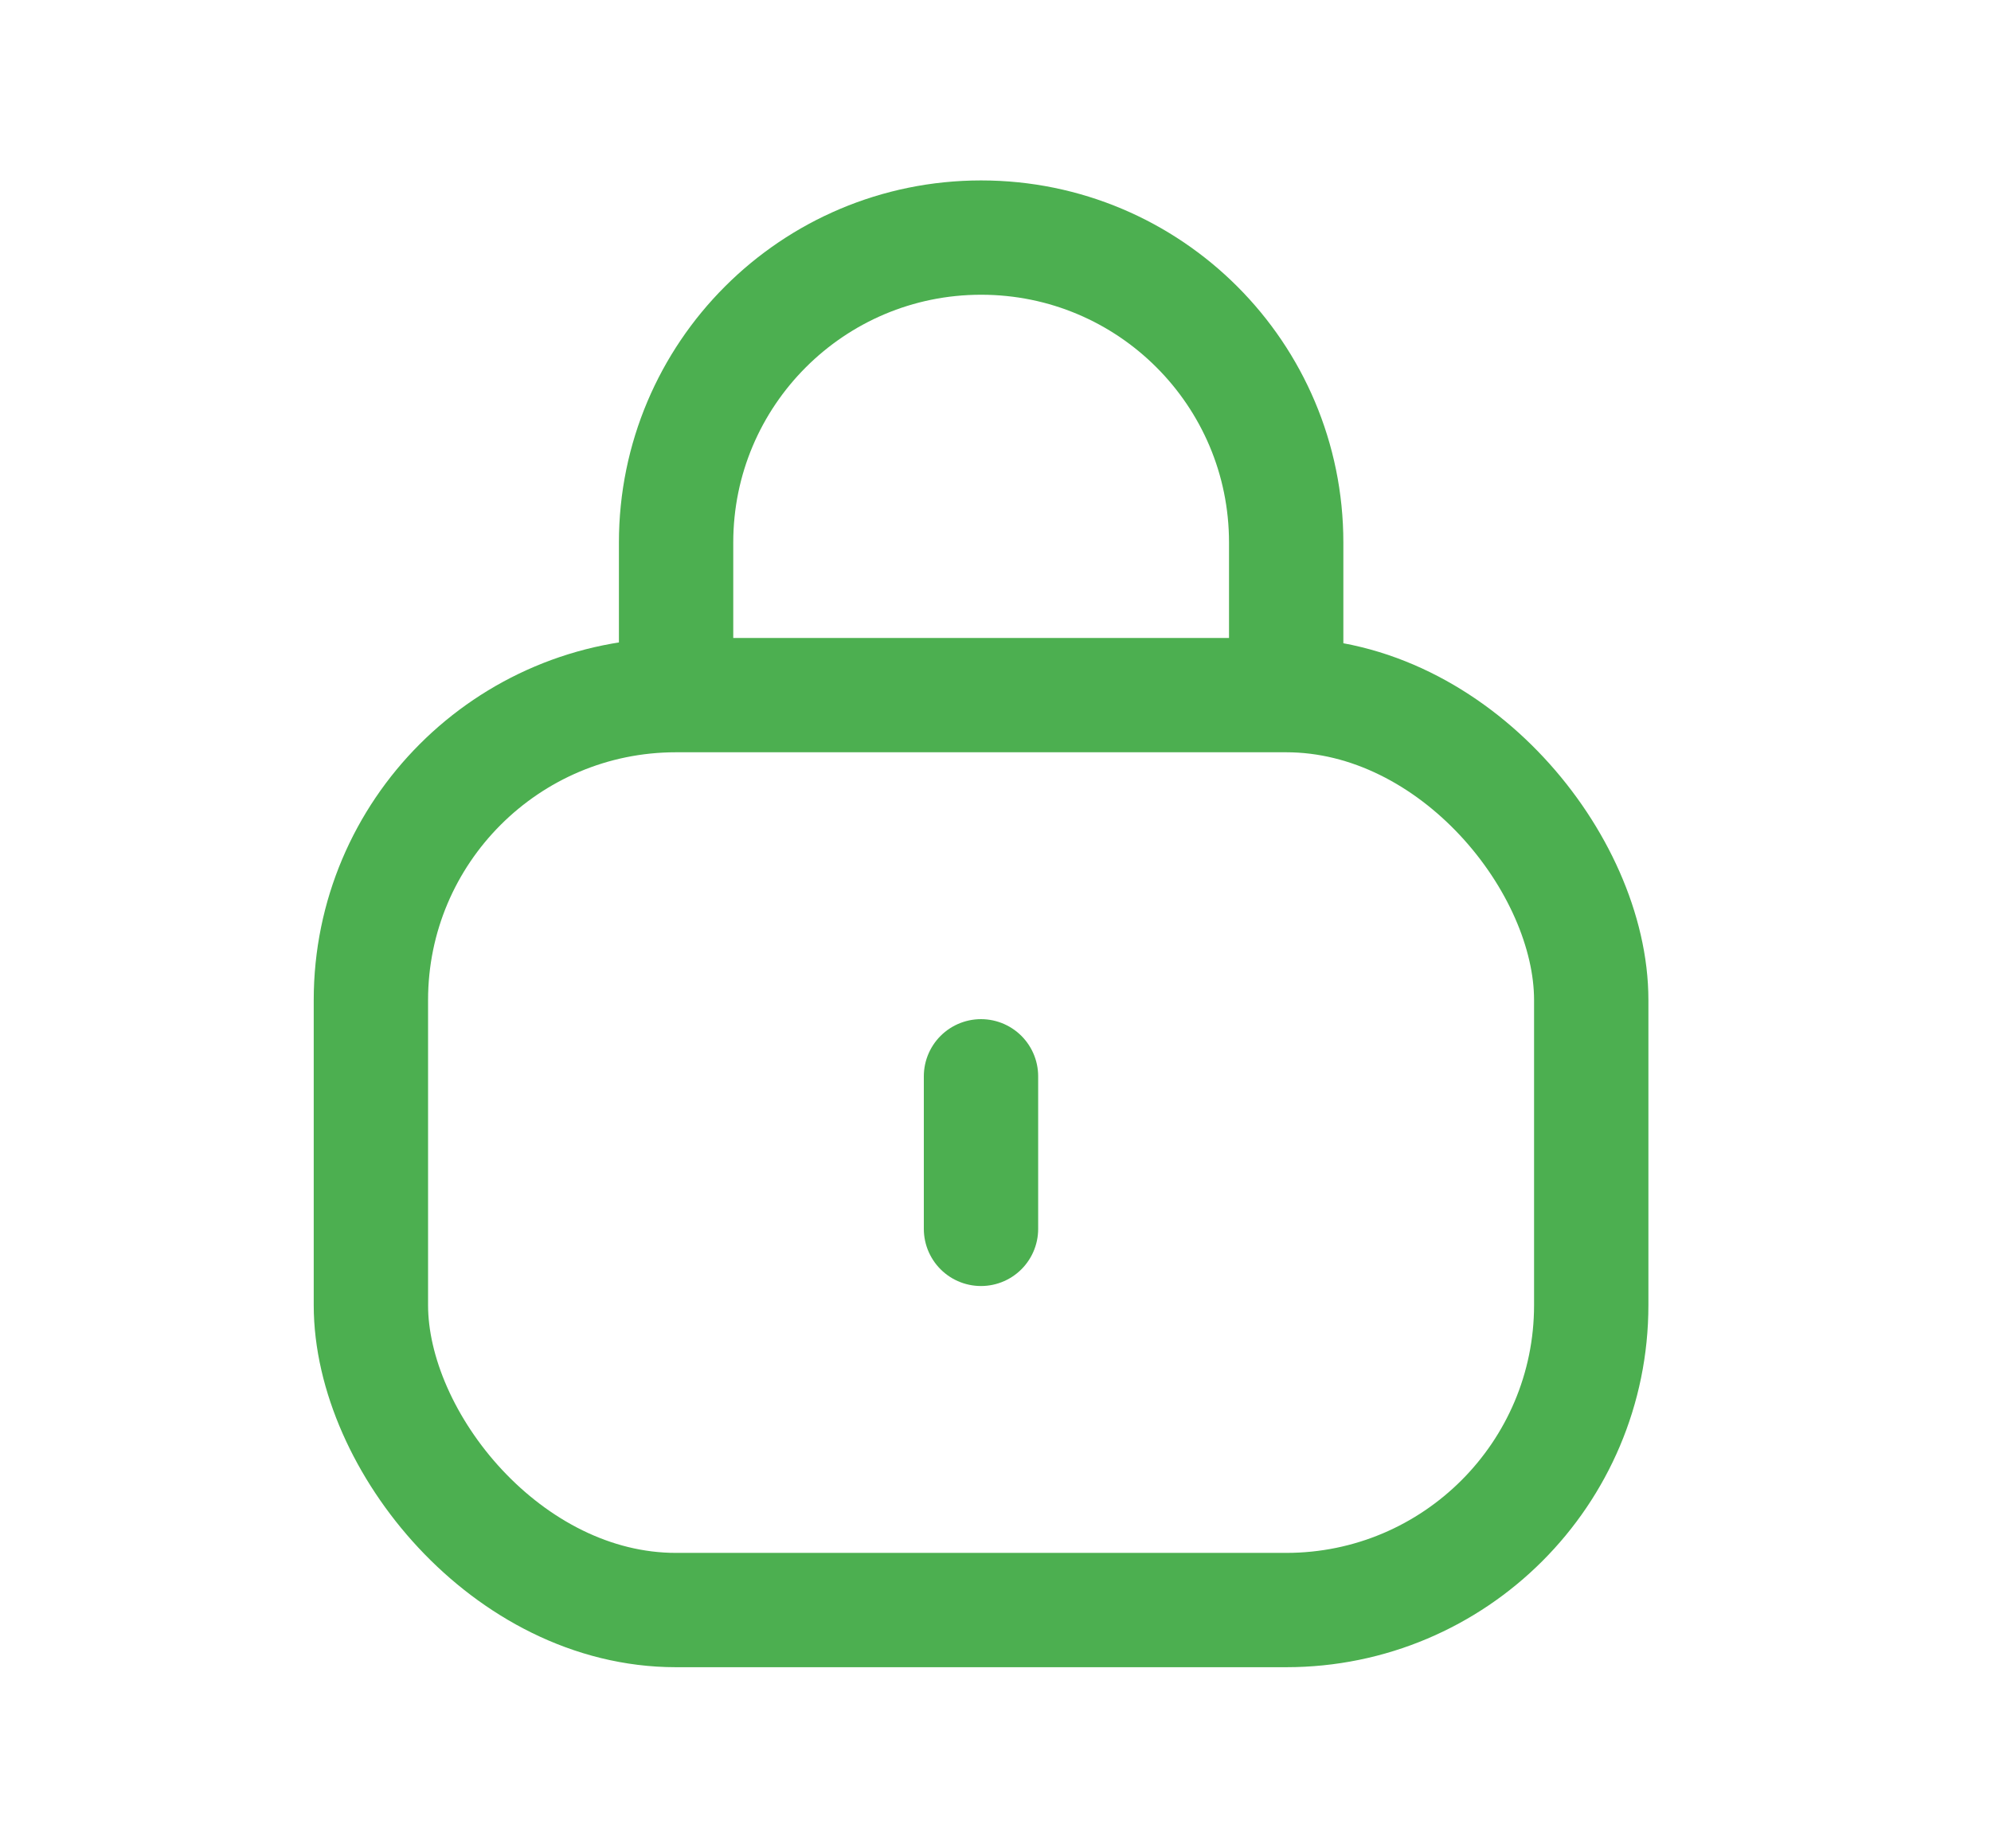 <svg width="14" height="13" viewBox="0 0 14 13" fill="none" xmlns="http://www.w3.org/2000/svg">
<rect x="2.608" y="4.889" width="8.581" height="6.435" rx="2.145" stroke="#4CAF50" stroke-width="0.804"/>
<path d="M6.898 8.643L6.898 7.57" stroke="#4CAF50" stroke-width="0.804" stroke-linecap="round" stroke-linejoin="round"/>
<path d="M9.044 4.889V3.816C9.044 2.631 8.084 1.671 6.899 1.671V1.671C5.714 1.671 4.754 2.631 4.754 3.816L4.754 4.889" stroke="#4CAF50" stroke-width="0.804"/>
</svg>
